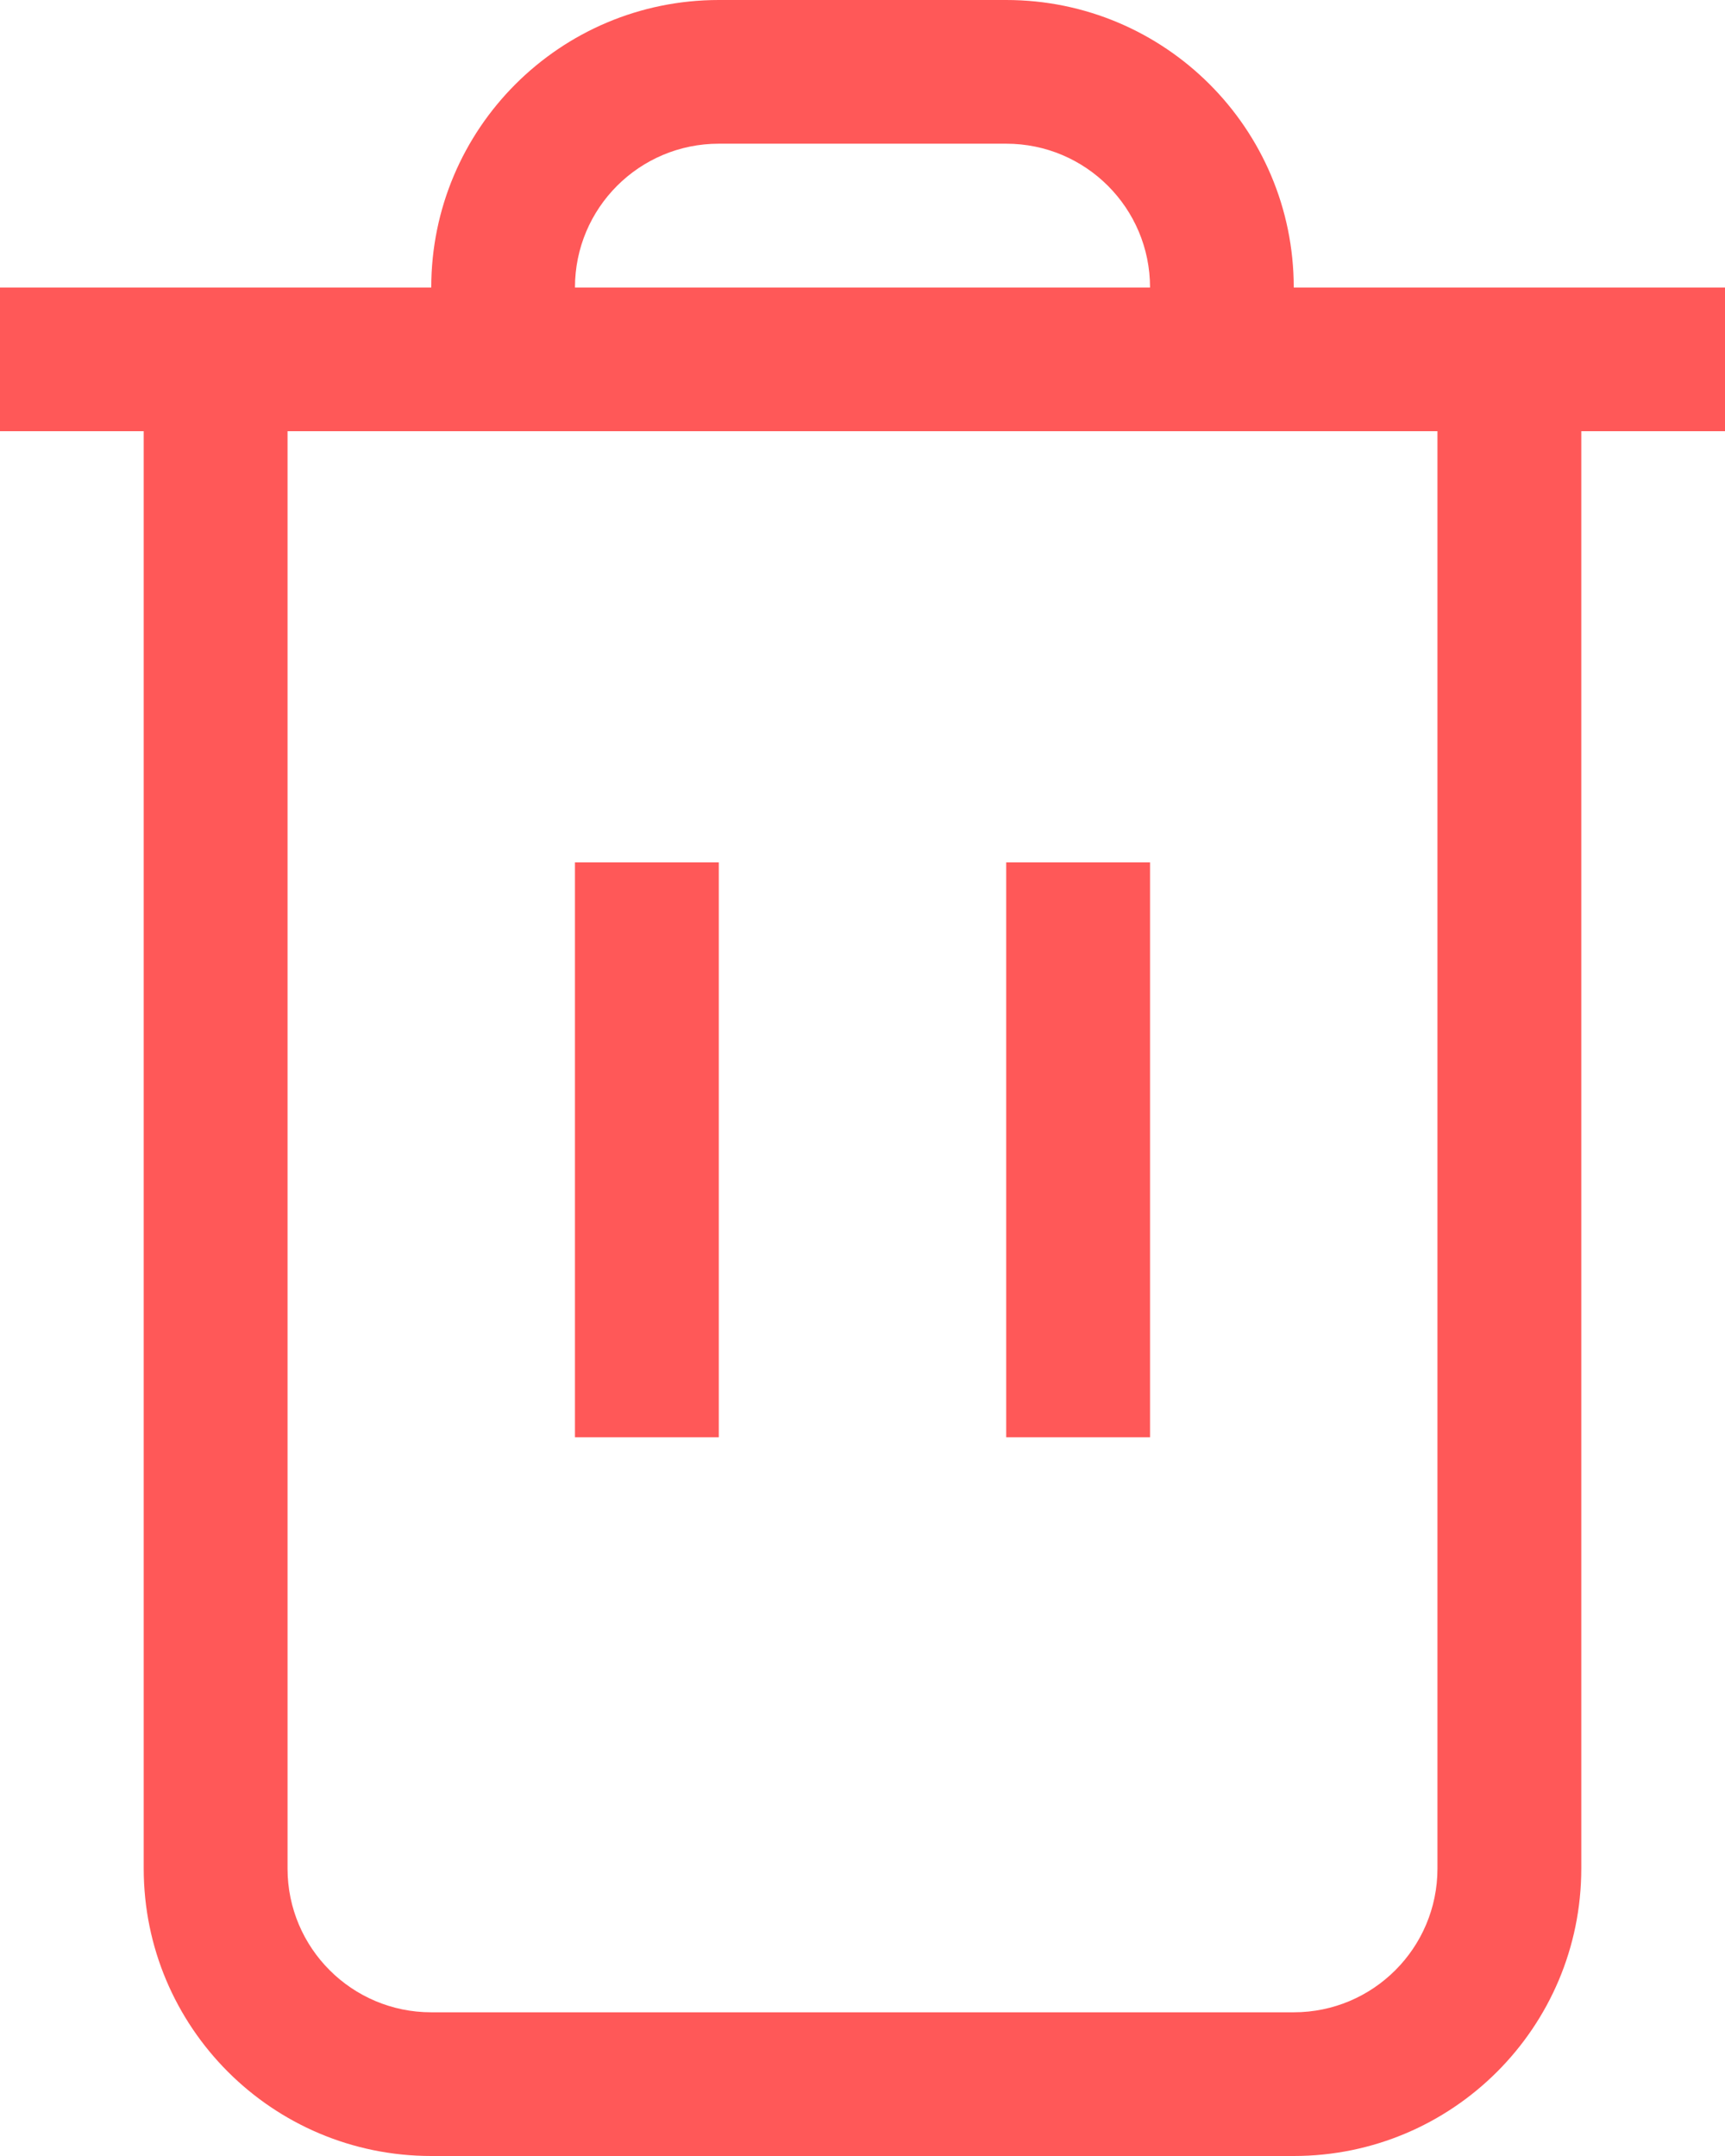 <svg width="16" height="20" viewBox="0 0 16 20" fill="none" xmlns="http://www.w3.org/2000/svg">
<path fill-rule="evenodd" clip-rule="evenodd" d="M6.667 1.333C5.93 1.333 5.333 1.93 5.333 2.667H10.667C10.667 1.93 10.07 1.333 9.333 1.333H6.667ZM12 2.667C12 1.194 10.806 0 9.333 0H6.667C5.194 0 4 1.194 4 2.667H2H0V4H1.333V17.333C1.333 18.806 2.527 20 4 20H12C13.473 20 14.667 18.806 14.667 17.333V4H16V2.667H14H12ZM13.333 4H11.333H4.667H2.667V17.333C2.667 18.07 3.264 18.667 4 18.667H12C12.736 18.667 13.333 18.07 13.333 17.333V4ZM5.333 13.333V8H6.667V13.333H5.333ZM9.333 13.333V8H10.667V13.333H9.333Z" fill="#FF5858"/>
</svg>
